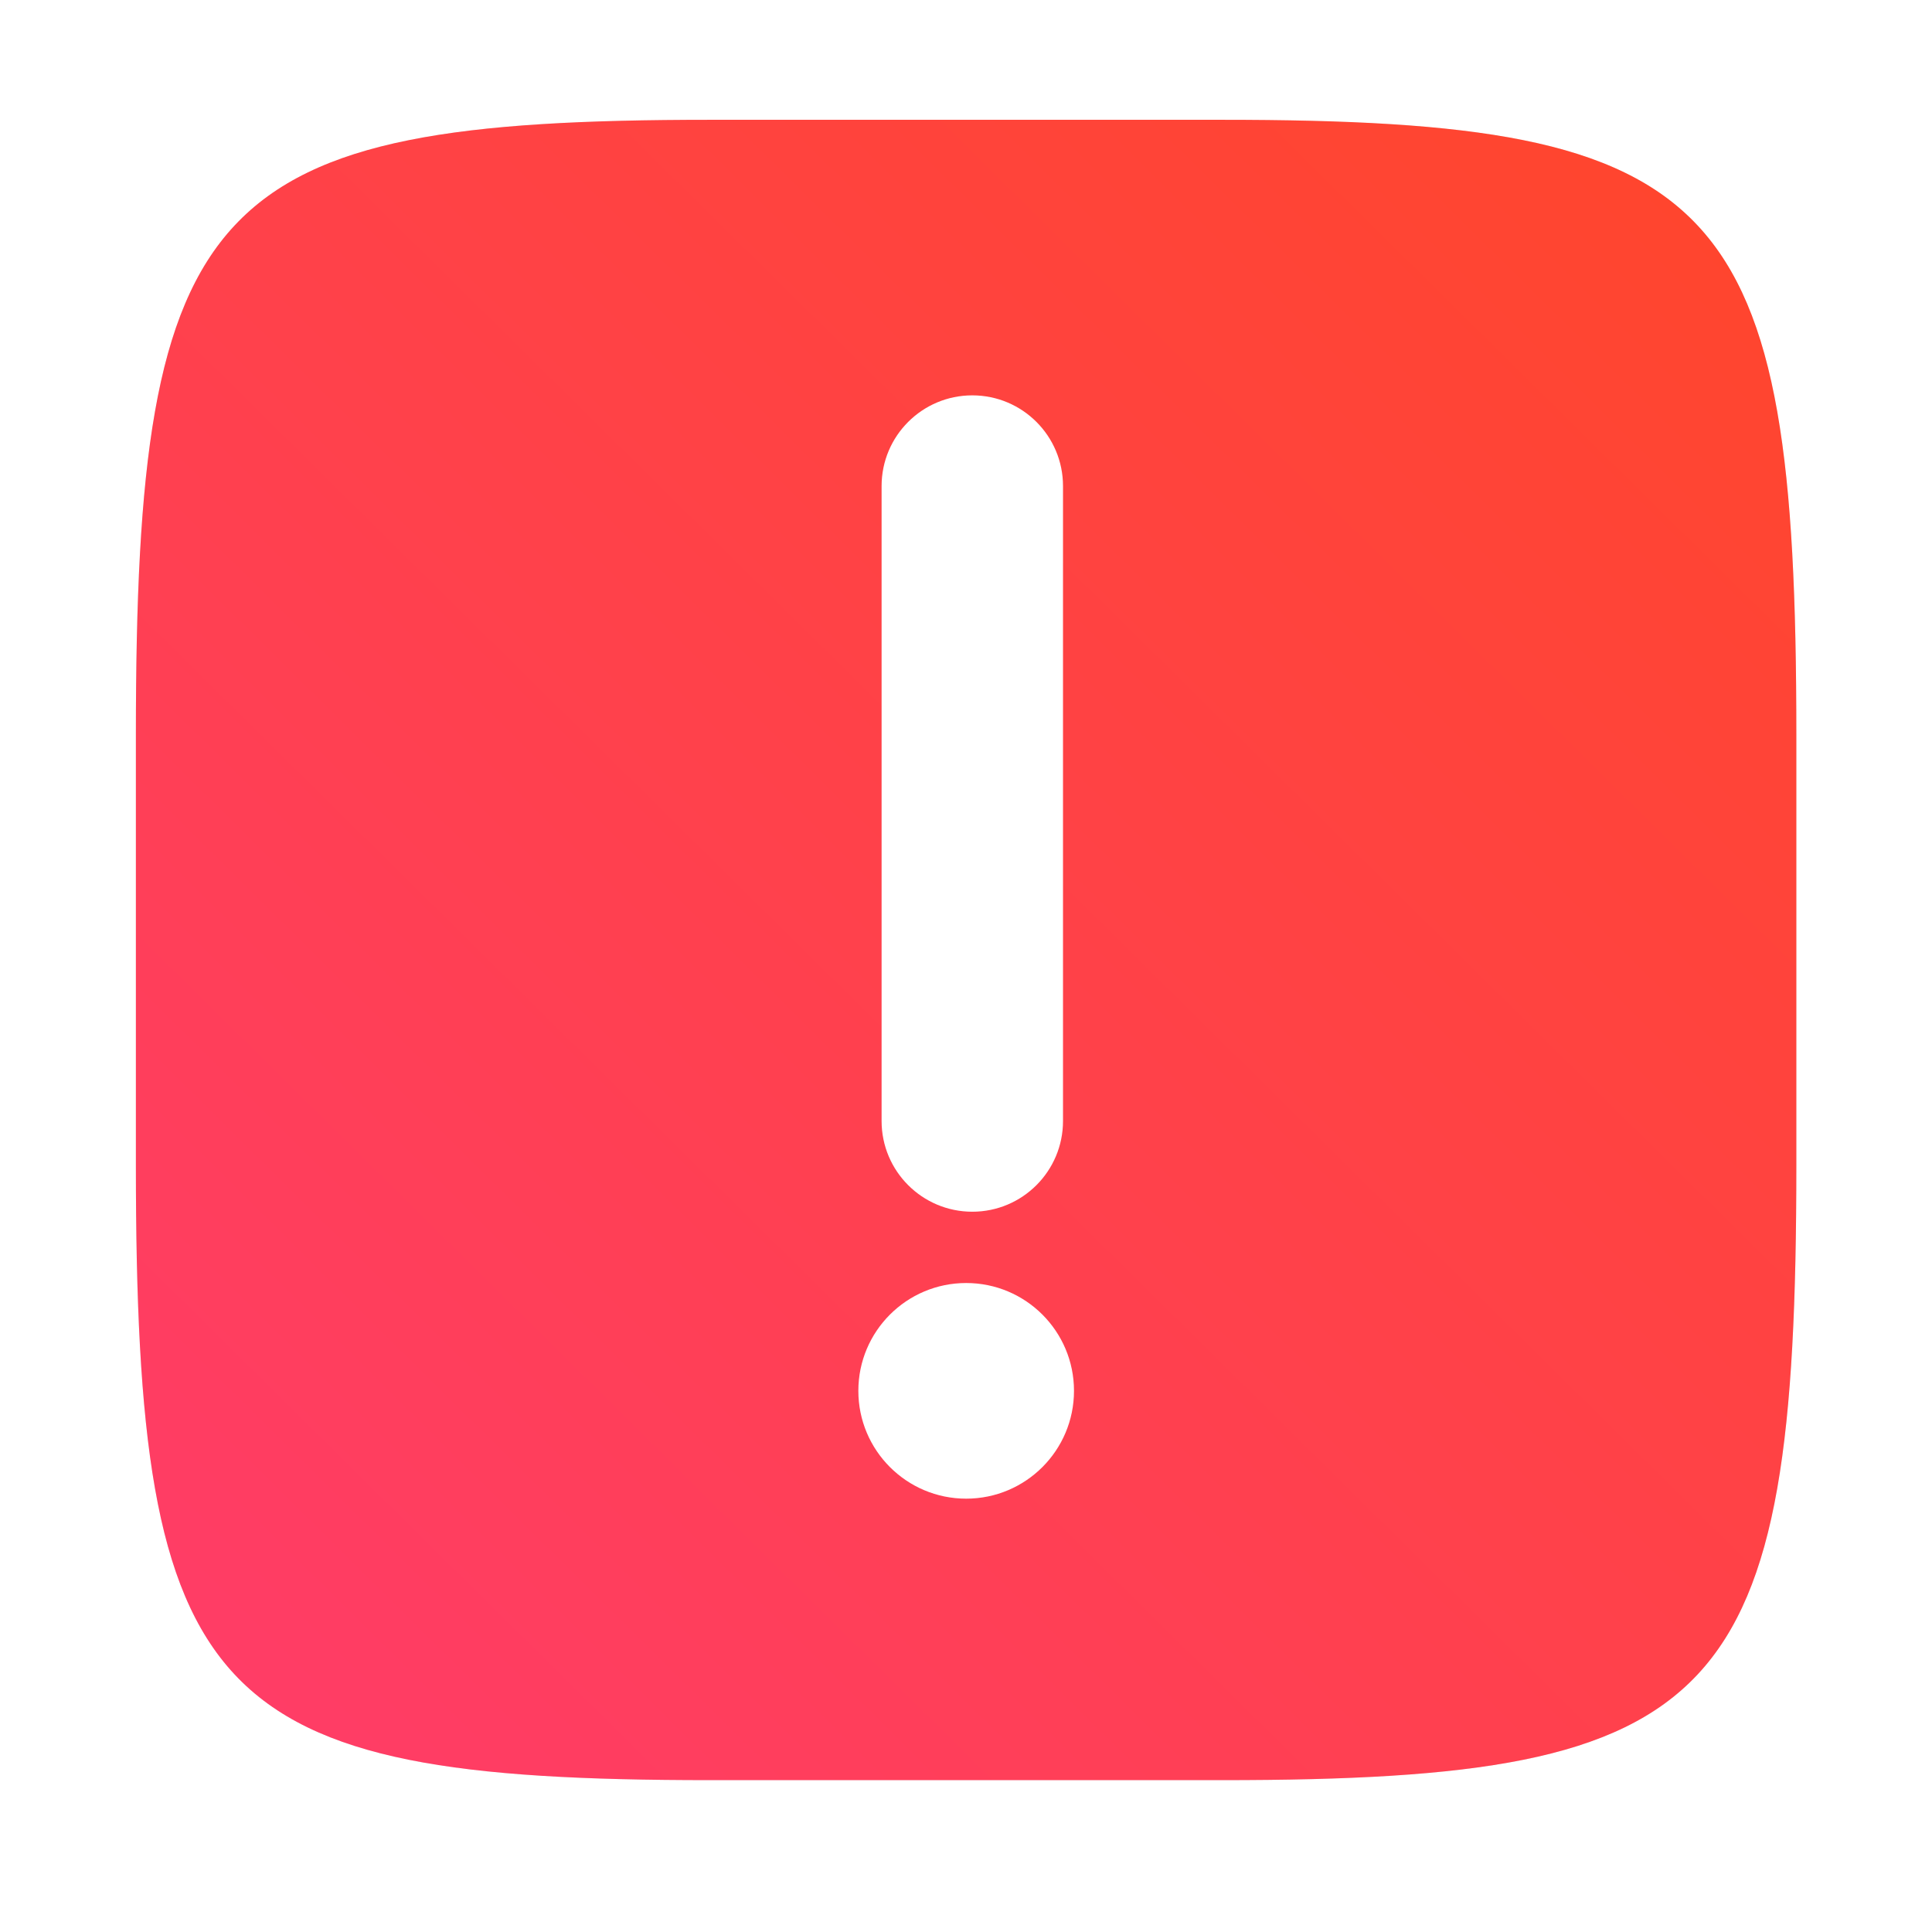 <?xml version="1.0" encoding="UTF-8"?>
<!-- Created with Inkscape (http://www.inkscape.org/) -->
<svg width="64" height="64" version="1.1" viewBox="0 0 16.933 16.933" xmlns="http://www.w3.org/2000/svg" xmlns:cc="http://creativecommons.org/ns#" xmlns:dc="http://purl.org/dc/elements/1.1/" xmlns:rdf="http://www.w3.org/1999/02/22-rdf-syntax-ns#">
 <defs>
  <filter id="filter2761" x="-.024" y="-.024" width="1.048" height="1.048" color-interpolation-filters="sRGB">
   <feGaussianBlur stdDeviation="0.146"/>
  </filter>
  <linearGradient id="linearGradient872" x1="1.394" x2="15.49" y1="15.429" y2="1.172" gradientUnits="userSpaceOnUse">
   <stop stop-color="#ff3c69" offset="0"/>
   <stop stop-color="#ff462b" offset="1"/>
  </linearGradient>
  <clipPath id="a">
   <path d="m-1 1335h1029v-1334h-1029z"/>
  </clipPath>
 </defs>
 <path d="m10.709 1.05c4.405 0 5.035 0.673 5.035 5.388v3.776c0 4.715-0.63 5.388-5.035 5.388h-4.483c-4.405 0-5.035-0.673-5.035-5.388v-3.776c0-4.715 0.63-5.388 5.035-5.388z" enable-background="new" fill="#141414" filter="url(#filter2761)" opacity=".3"/>
 <path d="m10.709 1.05c4.405 0 5.035 0.673 5.035 5.388v3.776c0 4.715-0.63 5.388-5.035 5.388h-4.483c-4.405 0-5.035-0.673-5.035-5.388v-3.776c0-4.715 0.63-5.388 5.035-5.388z" enable-background="new" fill="url(#linearGradient872)"/>
 <circle cx="-307.06" cy="-322.56" r="0" fill="#5e4aa6" stroke-width=".265"/>
 <circle cx="-16.142" cy="12.267" r="0" fill="#5e4aa6" fill-rule="evenodd" stroke-width=".265"/>
 <g transform="translate(.663 -280.13)" fill="#fff">
  <circle cx="7.805" cy="292.32" r=".945" fill-rule="evenodd" stroke-width=".3"/>
  <g transform="matrix(.159 0 0 -.159 -91.308 375.61)">
   <g fill="#fff">
    <g fill="#fff">
     <g fill="#fff">
      <g clip-path="url(#a)" fill="#fff">
       <path d="m618.69 538.71c0-2.761 2.239-5 5-5 2.762 0 5 2.239 5 5v35c0 2.762-2.238 5-5 5-2.761 0-5-2.238-5-5z" fill="#fff"/>
      </g>
     </g>
    </g>
   </g>
  </g>
 </g>
</svg>
